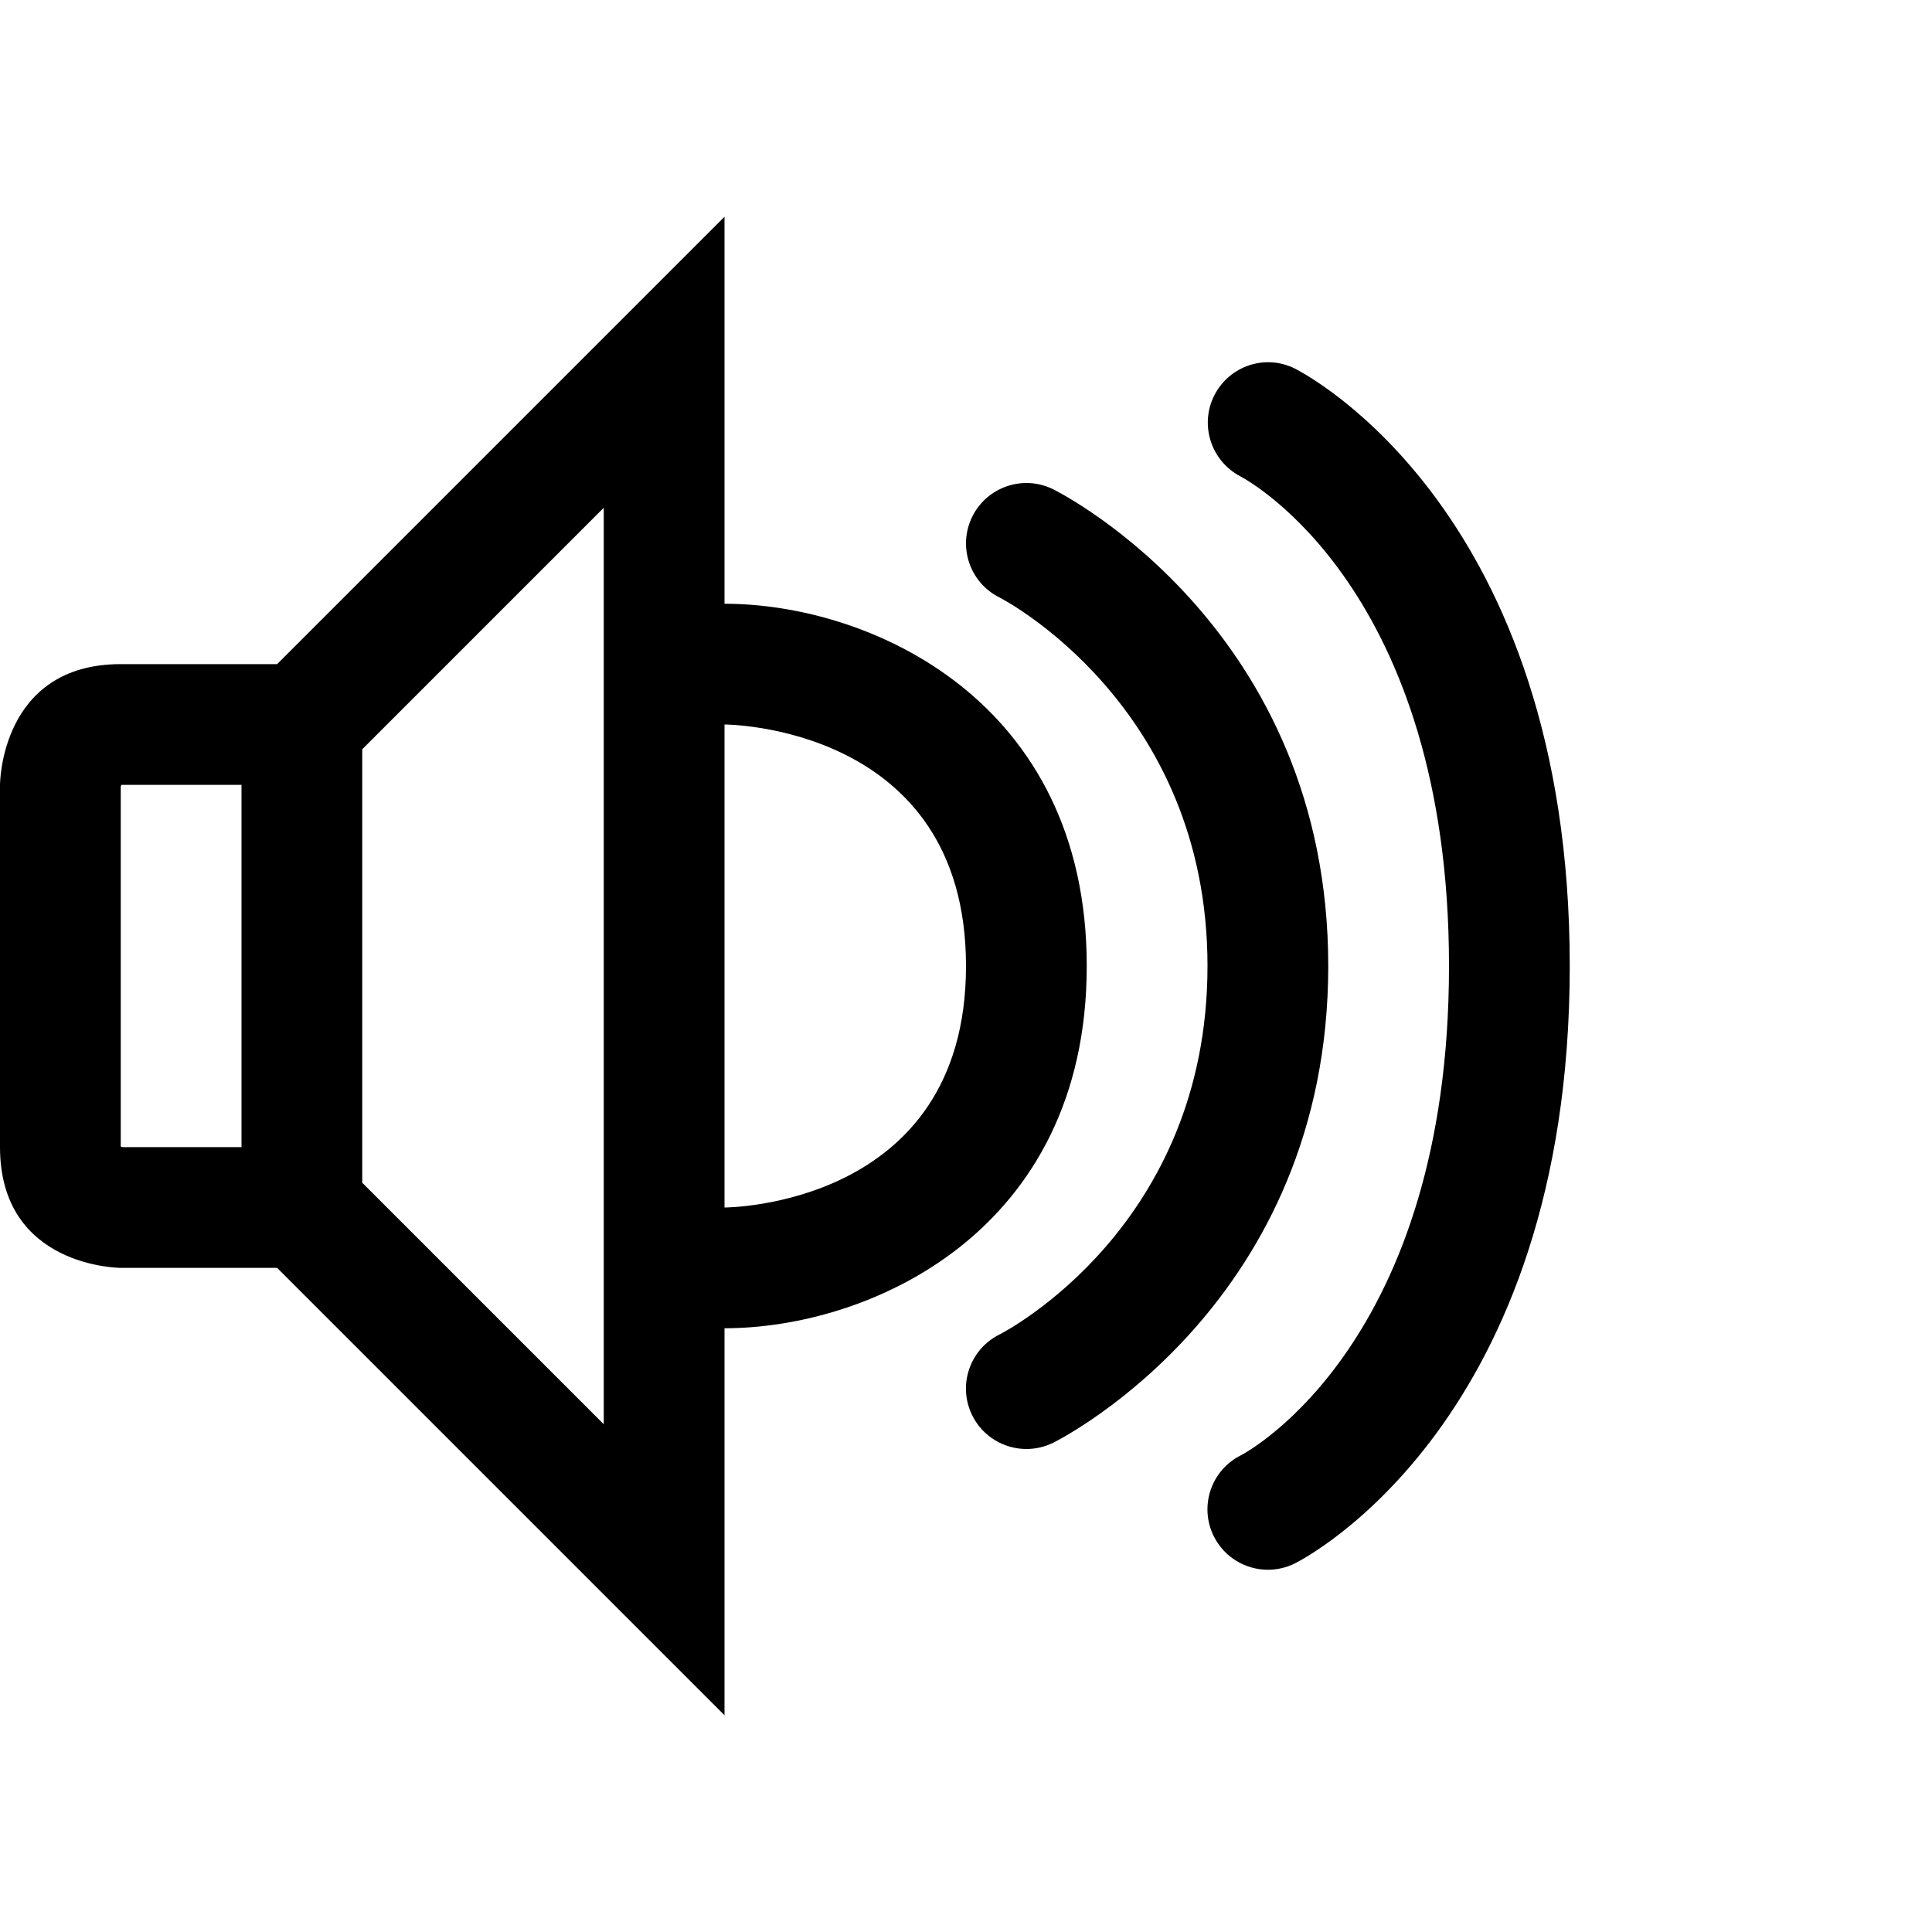 <?xml version="1.0" encoding="utf-8"?>
<!-- Generator: Adobe Illustrator 16.0.0, SVG Export Plug-In . SVG Version: 6.00 Build 0)  -->
<!DOCTYPE svg PUBLIC "-//W3C//DTD SVG 1.1//EN" "http://www.w3.org/Graphics/SVG/1.1/DTD/svg11.dtd">
<svg xmlns="http://www.w3.org/2000/svg" xmlns:xlink="http://www.w3.org/1999/xlink" version="1.1" id="Capa_1" x="0px" y="0px" width="32px" height="32px" viewBox="0 0 32 32" enable-background="new 0 0 32 32" xml:space="preserve">
<g>
	<path d="M12,10V3.59L4.59,11H2c-2,0-2,2-2,2v6c0,2,2,2,2,2h2.59L12,28.41V22c2.41,0,6-1.6,6-6C18,11.6,14.41,10,12,10z M4,19H2.04   C2.03,19,2.02,19,2,18.99v-5.95c0-0.01,0-0.02,0.01-0.04H4V19z M10,23.59l-4-4v-7.18l4-4V23.59z M12,20v-8c0,0,4,0,4,4S12,20,12,20   z"/>
</g>
<g>
	<path d="M17.001,24c-0.367,0-0.72-0.202-0.896-0.553c-0.247-0.494-0.047-1.095,0.447-1.342C16.689,22.035,20,20.29,20,16   c0-4.332-3.413-6.088-3.447-6.105c-0.494-0.247-0.694-0.848-0.447-1.342s0.848-0.694,1.342-0.447C17.633,8.199,22,10.446,22,16   c0,5.554-4.367,7.802-4.553,7.895C17.304,23.966,17.151,24,17.001,24z"/>
</g>
<g>
	<path d="M21.001,26c-0.367,0-0.72-0.202-0.896-0.553c-0.247-0.494-0.047-1.095,0.447-1.342C20.686,24.036,24,22.225,24,16   c0-6.225-3.314-8.036-3.456-8.11c-0.485-0.255-0.68-0.855-0.43-1.344c0.25-0.487,0.841-0.687,1.333-0.441   C21.633,6.199,26,8.469,26,16s-4.367,9.802-4.553,9.895C21.304,25.966,21.151,26,21.001,26z"/>
</g>
</svg>

